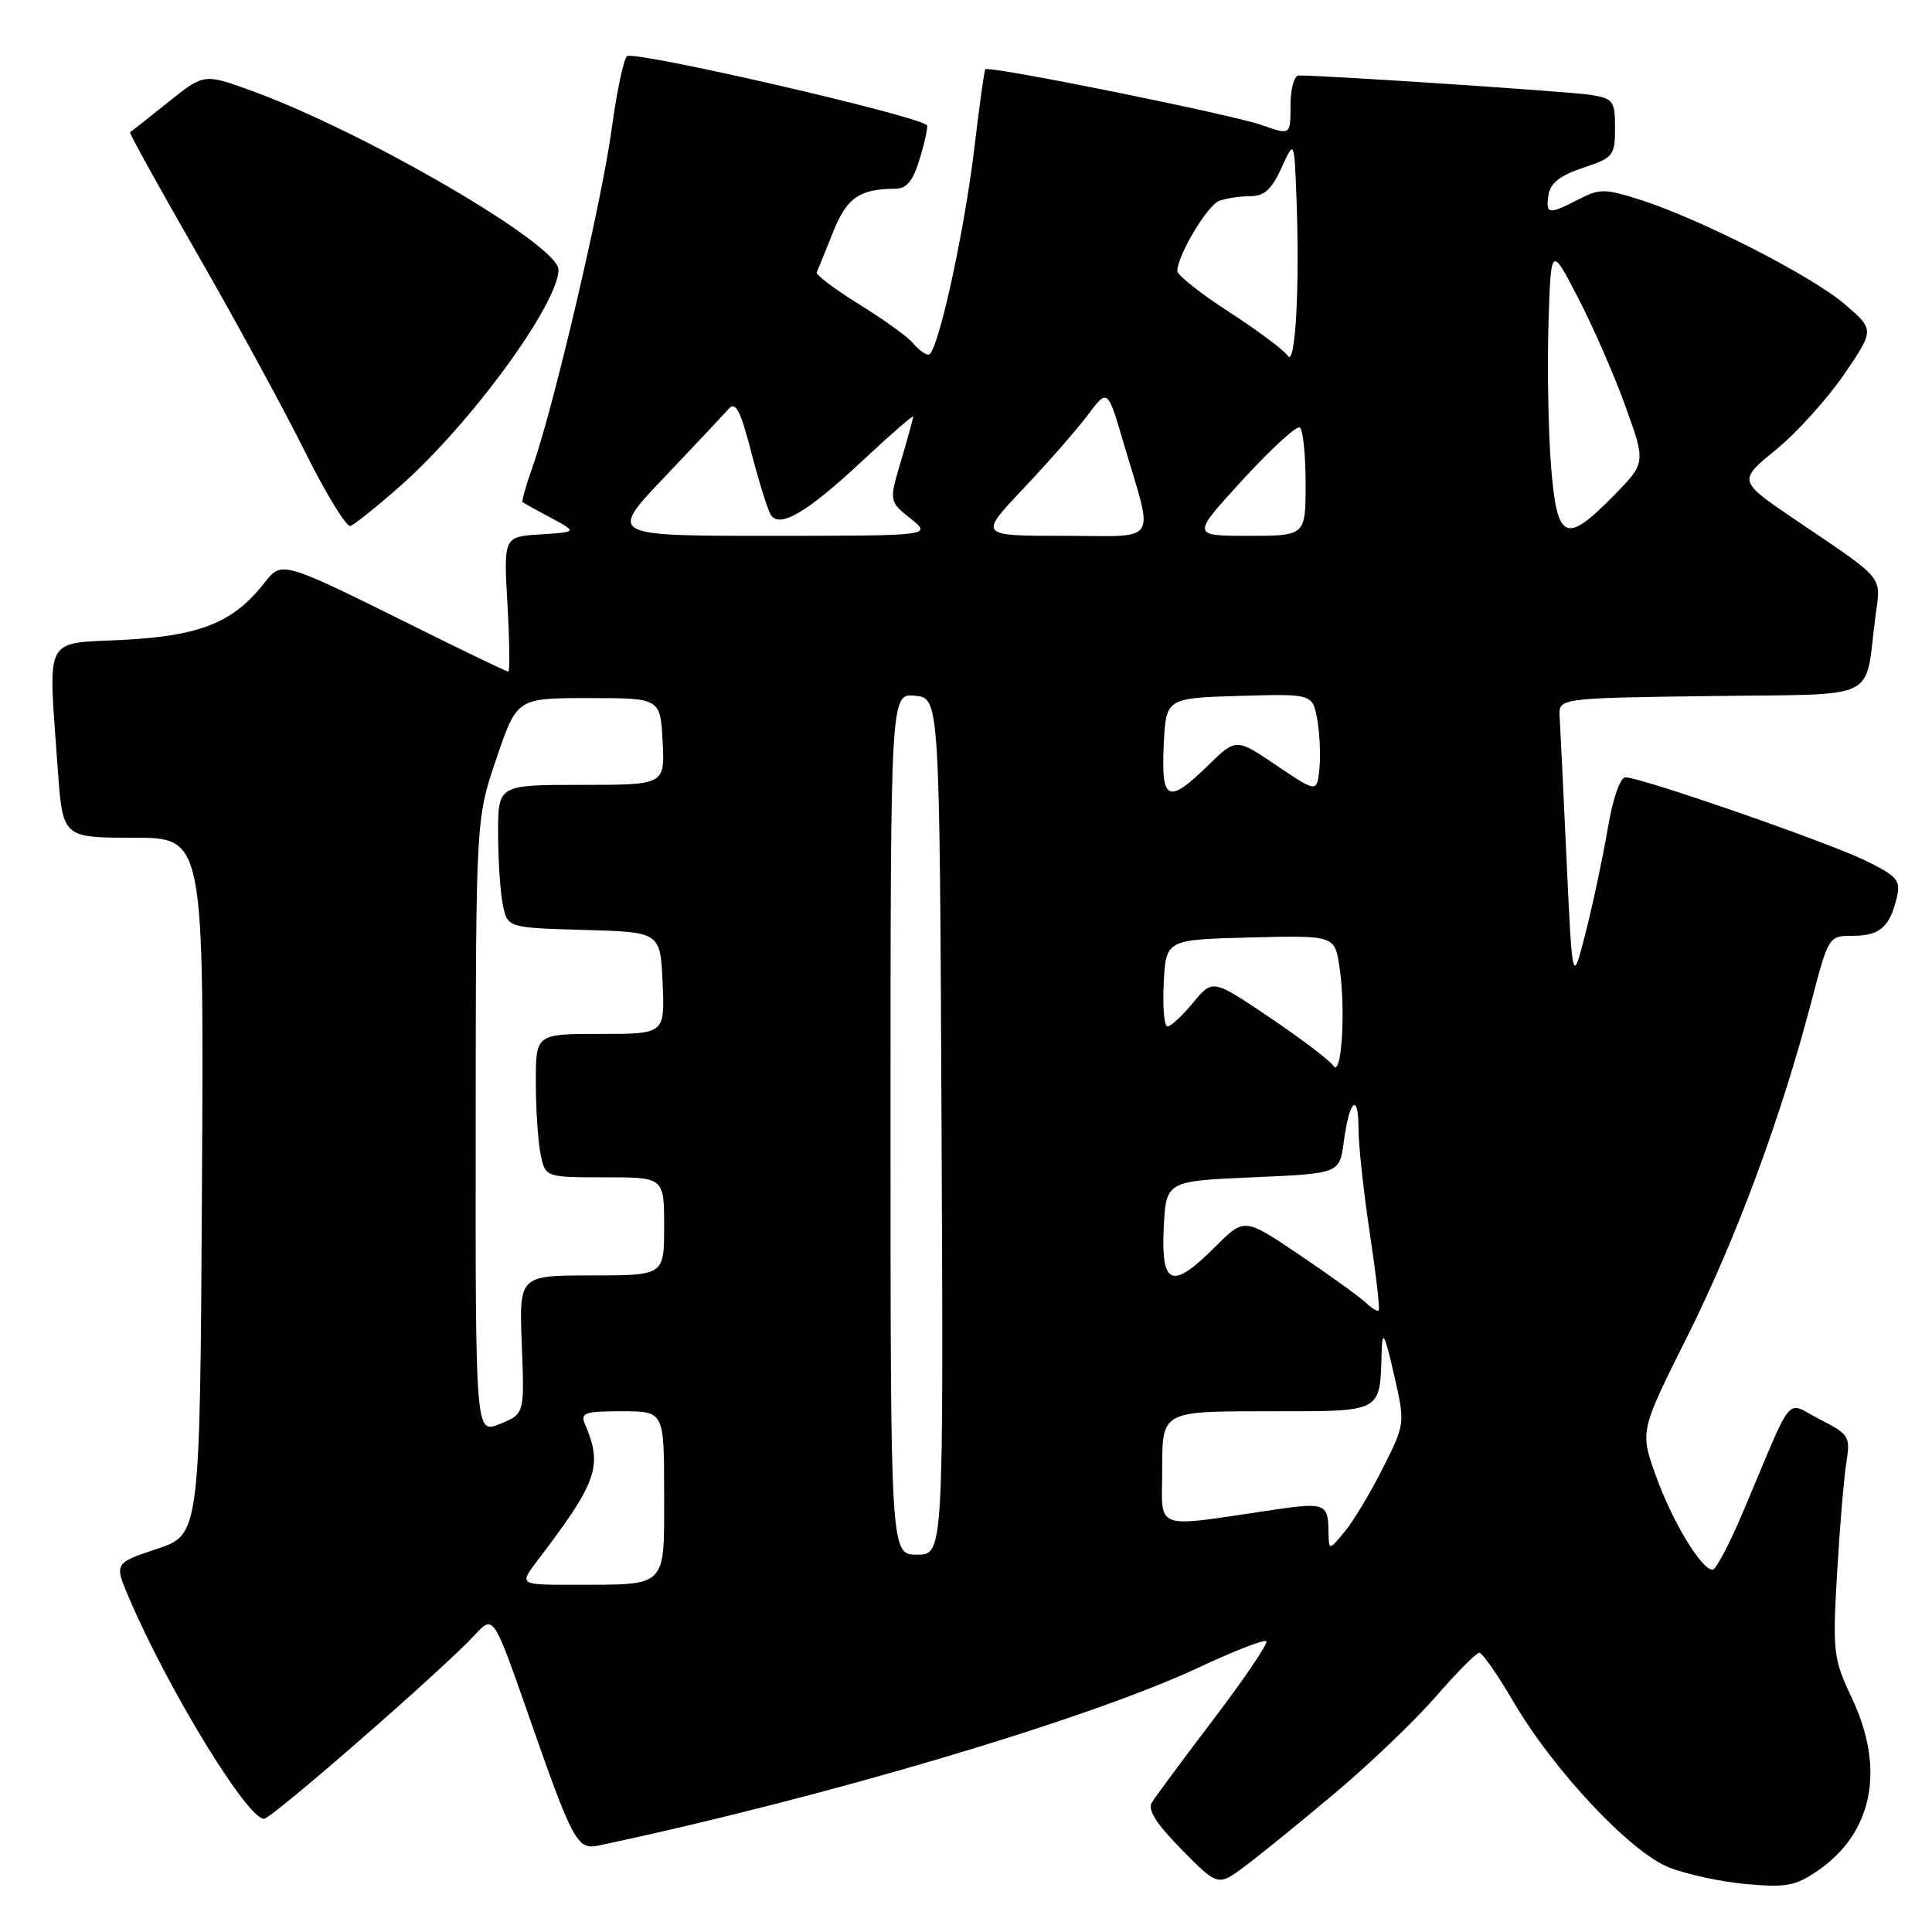 <?xml version="1.0" encoding="UTF-8" standalone="no"?>
<!DOCTYPE svg PUBLIC "-//W3C//DTD SVG 1.1//EN" "http://www.w3.org/Graphics/SVG/1.1/DTD/svg11.dtd" >
<svg xmlns="http://www.w3.org/2000/svg" xmlns:xlink="http://www.w3.org/1999/xlink" version="1.1" viewBox="0 0 256 256">
 <g >
 <path fill="currentColor"
d=" M 176.85 237.63 C 181.44 233.78 187.47 228.00 190.25 224.81 C 193.03 221.61 195.62 219.00 196.02 219.00 C 196.41 219.00 198.43 221.89 200.50 225.43 C 205.81 234.52 215.99 245.38 221.12 247.43 C 223.42 248.35 228.04 249.35 231.40 249.65 C 236.70 250.13 237.95 249.89 240.90 247.85 C 248.18 242.81 249.83 234.42 245.38 225.00 C 242.92 219.78 242.82 218.94 243.42 208.50 C 243.77 202.45 244.32 195.85 244.65 193.83 C 245.20 190.33 245.04 190.06 241.13 188.07 C 236.47 185.69 237.85 184.04 231.00 200.25 C 229.20 204.51 227.37 208.00 226.93 208.00 C 225.46 208.00 221.64 201.71 219.46 195.67 C 217.28 189.67 217.28 189.67 223.58 177.08 C 230.04 164.17 235.96 148.19 240.01 132.75 C 242.29 124.03 242.31 124.00 245.53 124.00 C 249.07 124.00 250.41 122.83 251.33 118.94 C 251.88 116.65 251.43 116.12 247.22 114.05 C 242.25 111.61 217.44 103.00 215.38 103.00 C 214.68 103.00 213.71 105.80 213.04 109.76 C 212.41 113.48 211.10 119.67 210.12 123.51 C 208.35 130.50 208.35 130.50 207.58 114.00 C 207.16 104.92 206.75 96.38 206.66 95.00 C 206.50 92.50 206.50 92.50 226.68 92.23 C 249.49 91.92 247.00 93.13 248.51 81.66 C 249.23 76.18 249.94 77.03 237.89 68.87 C 230.28 63.71 230.28 63.71 235.30 59.61 C 238.07 57.35 242.14 52.84 244.36 49.60 C 248.38 43.70 248.38 43.70 244.44 40.31 C 240.08 36.56 225.35 29.04 217.36 26.48 C 212.65 24.98 211.95 24.97 209.16 26.42 C 205.18 28.48 204.80 28.42 205.18 25.83 C 205.41 24.28 206.71 23.25 209.75 22.24 C 213.78 20.91 214.00 20.63 214.00 16.96 C 214.00 13.37 213.77 13.05 210.75 12.57 C 208.08 12.14 175.88 10.00 172.10 10.00 C 171.49 10.00 171.00 11.75 171.00 13.96 C 171.00 17.91 171.00 17.91 167.25 16.59 C 163.19 15.16 130.97 8.65 130.56 9.18 C 130.42 9.35 129.77 14.00 129.12 19.50 C 127.76 30.97 124.21 47.00 123.04 47.00 C 122.60 47.00 121.67 46.31 120.98 45.47 C 120.28 44.63 117.06 42.31 113.82 40.31 C 110.59 38.31 108.07 36.41 108.22 36.08 C 108.37 35.76 109.33 33.40 110.35 30.84 C 112.19 26.21 113.85 25.04 118.59 25.01 C 120.17 25.00 120.99 23.99 121.91 20.90 C 122.59 18.65 122.99 16.70 122.82 16.57 C 120.90 15.14 84.25 6.73 83.09 7.44 C 82.65 7.71 81.73 12.11 81.03 17.22 C 79.73 26.80 73.32 54.13 70.55 61.91 C 69.69 64.33 69.10 66.41 69.24 66.53 C 69.38 66.65 71.08 67.59 73.00 68.62 C 76.50 70.50 76.50 70.50 71.61 70.81 C 66.73 71.12 66.73 71.12 67.24 80.06 C 67.52 84.98 67.57 89.00 67.36 89.00 C 67.14 89.00 61.69 86.38 55.23 83.17 C 37.18 74.21 37.37 74.26 34.98 77.30 C 30.90 82.49 26.51 84.25 16.40 84.78 C 5.63 85.34 6.38 83.89 7.65 101.85 C 8.30 111.00 8.30 111.00 17.66 111.00 C 27.02 111.00 27.02 111.00 26.76 157.17 C 26.50 203.33 26.50 203.33 20.81 205.23 C 15.12 207.13 15.12 207.13 17.13 211.81 C 22.30 223.90 32.76 241.00 34.98 241.00 C 35.99 241.00 58.77 221.14 62.94 216.61 C 65.38 213.97 65.38 213.97 70.02 227.23 C 75.89 244.04 76.48 245.14 79.29 244.55 C 109.27 238.19 144.07 227.86 158.91 220.92 C 163.53 218.75 167.53 217.20 167.80 217.47 C 168.06 217.73 164.96 222.33 160.89 227.69 C 156.83 233.04 153.11 238.05 152.64 238.82 C 152.03 239.80 153.19 241.64 156.58 245.08 C 161.38 249.95 161.38 249.95 164.94 247.30 C 166.90 245.84 172.26 241.49 176.85 237.63 Z  M 53.00 64.43 C 62.33 56.21 73.99 40.27 74.00 35.73 C 74.00 32.42 48.30 17.45 33.26 12.00 C 27.02 9.74 27.02 9.74 22.26 13.56 C 19.64 15.65 17.38 17.44 17.24 17.53 C 17.09 17.62 21.08 24.84 26.10 33.57 C 31.12 42.30 37.53 54.07 40.35 59.73 C 43.16 65.38 45.90 69.87 46.43 69.69 C 46.97 69.51 49.93 67.14 53.00 64.43 Z  M 71.24 206.75 C 79.14 196.39 79.89 194.26 77.53 188.75 C 76.87 187.20 77.43 187.00 82.39 187.00 C 88.00 187.00 88.00 187.00 88.00 197.88 C 88.00 210.54 88.56 209.96 76.13 209.99 C 68.76 210.00 68.76 210.00 71.24 206.75 Z  M 118.00 148.94 C 118.00 91.87 118.00 91.87 121.25 92.19 C 124.50 92.50 124.50 92.50 124.76 149.25 C 125.02 206.00 125.02 206.00 121.51 206.00 C 118.00 206.00 118.00 206.00 118.00 148.94 Z  M 176.03 202.81 C 175.99 199.27 175.48 199.07 169.00 200.02 C 152.42 202.45 154.00 203.02 154.00 194.56 C 154.00 187.00 154.00 187.00 167.88 187.00 C 183.42 187.00 182.82 187.32 183.08 179.00 C 183.17 176.16 183.48 176.74 184.70 182.08 C 186.20 188.65 186.20 188.65 183.21 194.58 C 181.57 197.84 179.29 201.63 178.14 203.00 C 176.07 205.50 176.07 205.50 176.03 202.81 Z  M 63.03 149.25 C 63.06 108.50 63.06 108.50 65.78 100.50 C 68.50 92.50 68.50 92.50 78.00 92.50 C 87.50 92.50 87.50 92.50 87.80 98.25 C 88.10 104.00 88.10 104.00 77.05 104.00 C 66.00 104.00 66.00 104.00 66.00 110.38 C 66.00 113.88 66.28 118.14 66.62 119.84 C 67.24 122.93 67.24 122.93 77.37 123.22 C 87.50 123.50 87.50 123.50 87.80 130.25 C 88.09 137.00 88.09 137.00 79.55 137.00 C 71.00 137.00 71.00 137.00 71.00 143.38 C 71.00 146.88 71.28 151.16 71.62 152.88 C 72.25 156.00 72.25 156.00 80.12 156.00 C 88.00 156.00 88.00 156.00 88.00 162.50 C 88.00 169.00 88.00 169.00 78.39 169.00 C 68.78 169.00 68.78 169.00 69.14 178.17 C 69.50 187.35 69.50 187.35 66.25 188.68 C 63.00 190.01 63.00 190.01 63.03 149.25 Z  M 180.94 172.58 C 180.15 171.83 176.21 168.99 172.19 166.28 C 164.89 161.35 164.89 161.35 161.06 165.17 C 155.31 170.93 153.84 170.41 154.20 162.75 C 154.50 156.50 154.50 156.50 166.00 156.00 C 177.50 155.50 177.50 155.50 178.06 151.27 C 178.81 145.68 180.00 144.65 180.01 149.58 C 180.01 151.74 180.68 157.96 181.51 163.42 C 182.33 168.87 182.86 173.47 182.69 173.64 C 182.52 173.81 181.73 173.34 180.94 172.58 Z  M 176.68 141.23 C 176.23 140.54 172.45 137.66 168.27 134.84 C 160.68 129.72 160.68 129.72 158.09 132.87 C 156.66 134.60 155.14 136.01 154.70 136.01 C 154.26 136.00 154.04 133.41 154.20 130.25 C 154.50 124.50 154.50 124.50 165.68 124.22 C 176.87 123.94 176.87 123.94 177.50 128.22 C 178.34 133.82 177.76 142.91 176.68 141.23 Z  M 154.20 98.75 C 154.50 92.50 154.50 92.50 164.20 92.21 C 173.90 91.93 173.90 91.93 174.53 95.28 C 174.87 97.13 175.01 100.07 174.83 101.84 C 174.50 105.04 174.50 105.04 169.14 101.42 C 163.79 97.80 163.79 97.80 160.10 101.40 C 154.77 106.61 153.85 106.19 154.20 98.75 Z  M 88.02 63.25 C 92.07 58.99 95.91 54.90 96.55 54.18 C 97.47 53.14 98.11 54.37 99.55 59.93 C 100.56 63.83 101.72 67.54 102.12 68.20 C 103.28 70.08 106.95 67.91 114.38 60.96 C 118.02 57.56 121.00 54.97 121.00 55.20 C 121.00 55.44 120.28 58.06 119.40 61.03 C 117.80 66.43 117.80 66.43 120.65 68.71 C 123.50 70.99 123.50 70.99 102.08 71.00 C 80.66 71.00 80.66 71.00 88.02 63.25 Z  M 135.59 64.75 C 138.85 61.31 142.69 56.92 144.13 55.00 C 146.76 51.50 146.76 51.50 148.82 58.50 C 152.93 72.43 153.82 71.00 140.95 71.00 C 129.68 71.00 129.68 71.00 135.59 64.75 Z  M 164.66 63.58 C 168.40 59.50 171.80 56.38 172.23 56.64 C 172.65 56.90 173.00 60.24 173.00 64.06 C 173.00 71.00 173.00 71.00 165.43 71.00 C 157.86 71.00 157.86 71.00 164.66 63.58 Z  M 205.52 61.75 C 205.16 57.21 205.01 48.78 205.18 43.00 C 205.50 32.50 205.50 32.50 209.12 39.50 C 211.12 43.35 213.95 49.84 215.41 53.92 C 218.08 61.34 218.08 61.34 213.83 65.67 C 207.43 72.19 206.31 71.67 205.52 61.75 Z  M 170.63 47.15 C 170.15 46.41 166.67 43.80 162.88 41.35 C 159.10 38.91 156.00 36.46 156.00 35.91 C 156.00 33.88 159.97 27.22 161.54 26.62 C 162.43 26.28 164.27 26.00 165.63 26.00 C 167.52 26.00 168.50 25.11 169.80 22.25 C 171.50 18.50 171.50 18.50 171.79 26.30 C 172.24 38.10 171.64 48.72 170.63 47.15 Z "/>
</g>
</svg>